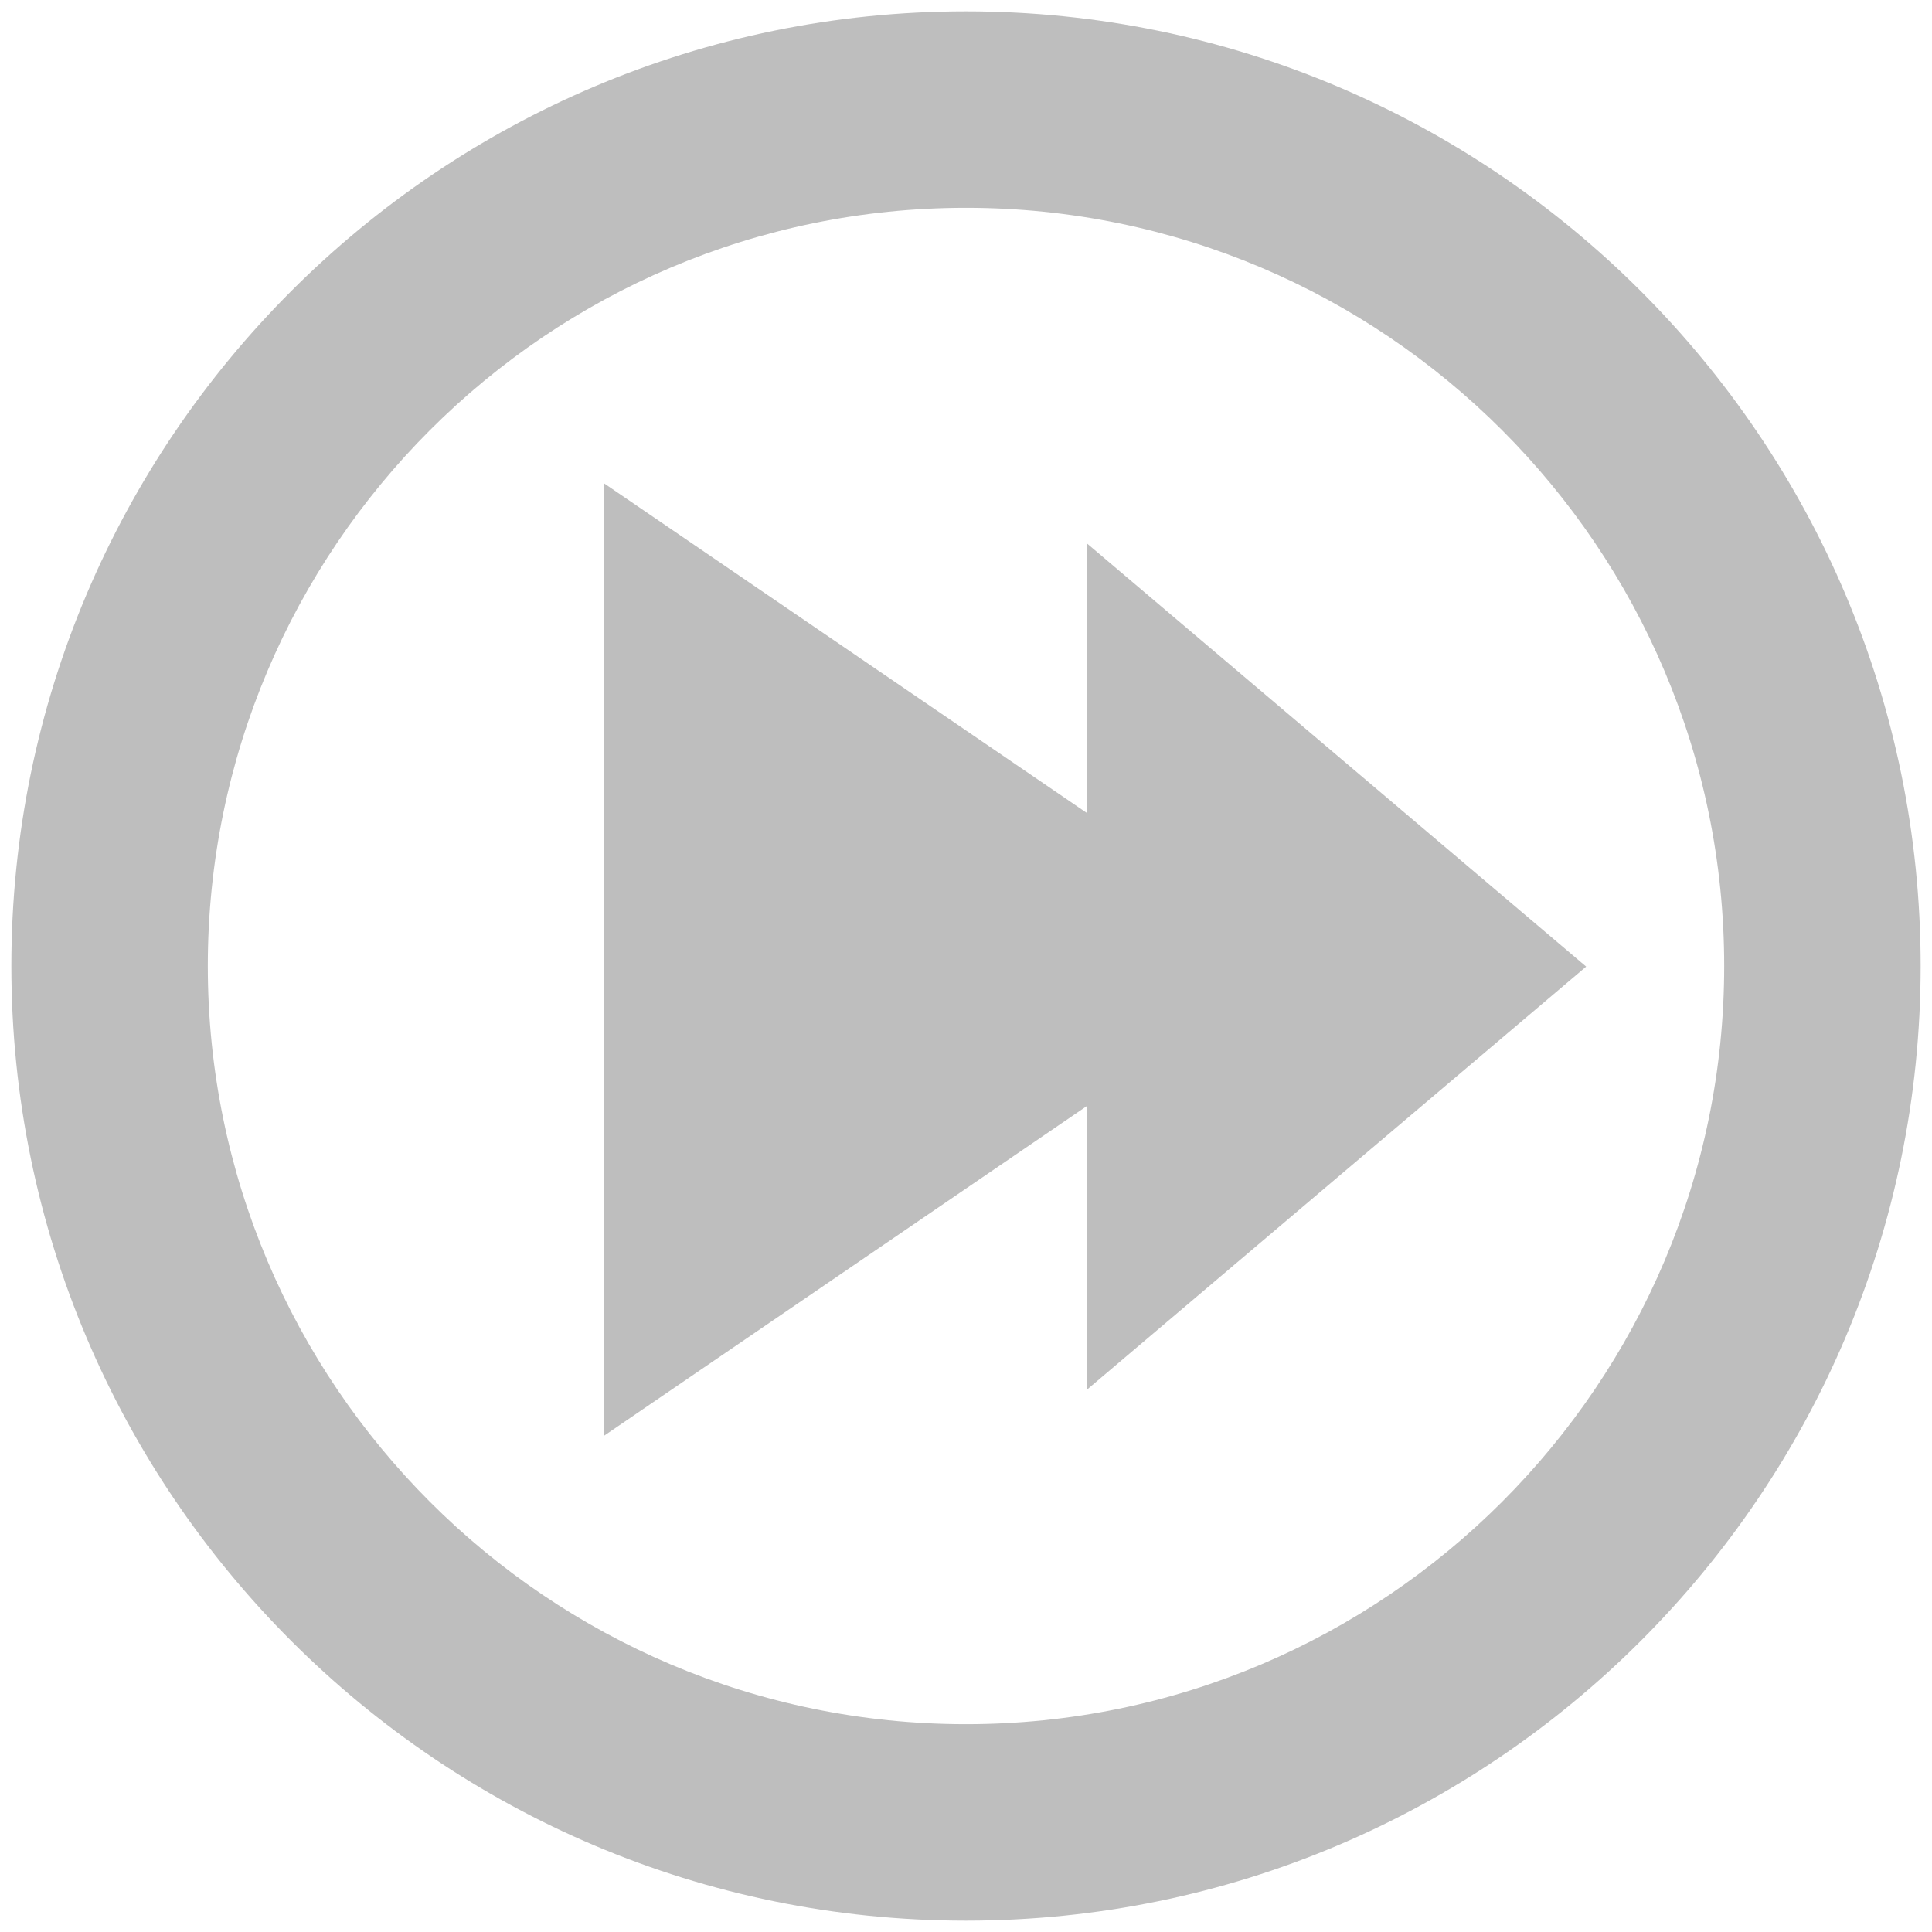 <svg height="16" width="16" xmlns="http://www.w3.org/2000/svg"><g fill="#bebebe"><g transform="matrix(-1 0 0 1 16 0)"><path d="m2.864 8.005 4.136 3.505v-7.011z" stroke-width=".632"/><path d="m5.222 7.946 5.778 3.946v-7.891z" stroke-width=".792"/></g><path d="m8 .094c-4.362 0-7.906 3.544-7.906 7.906 0 4.362 3.544 7.906 7.906 7.906s7.906-3.544 7.906-7.906c0-4.362-3.544-7.906-7.906-7.906zm0 1.627c3.464 0 6.279 2.815 6.279 6.279 0 3.464-2.815 6.279-6.279 6.279-3.464 0-6.279-2.815-6.279-6.279 0-3.464 2.815-6.279 6.279-6.279z"/></g></svg>